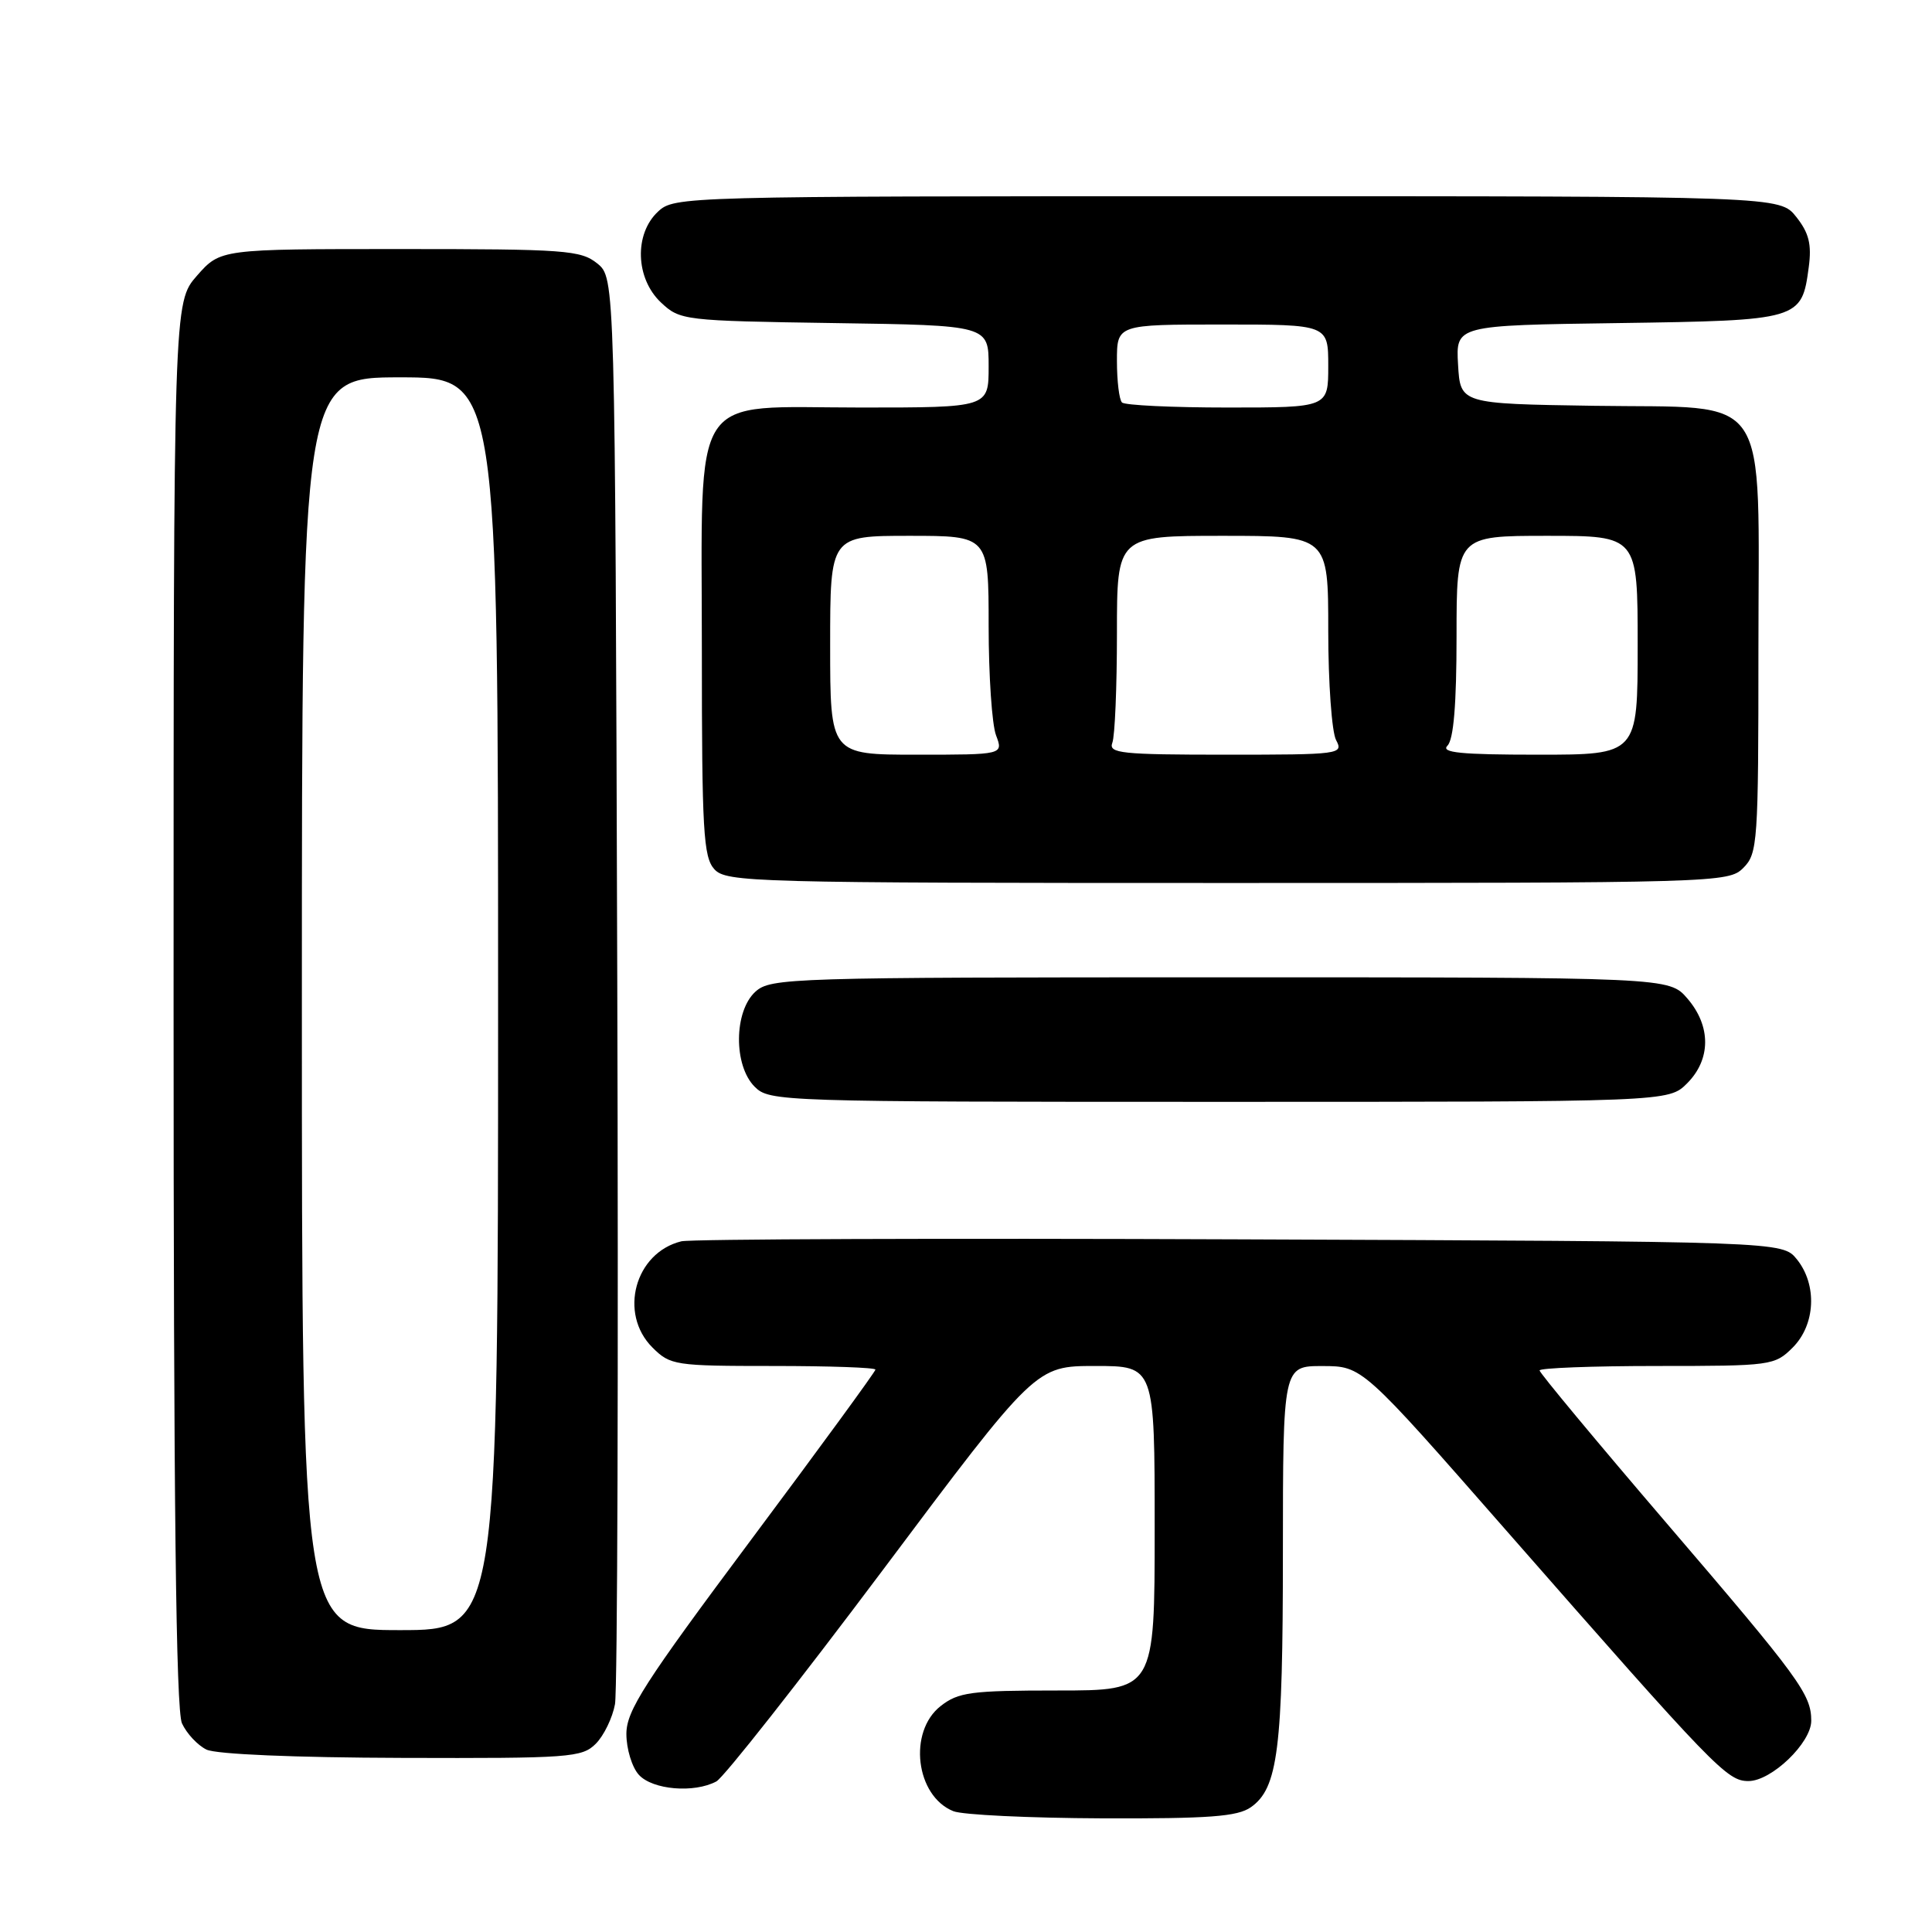 <?xml version="1.0" encoding="UTF-8" standalone="no"?>
<!DOCTYPE svg PUBLIC "-//W3C//DTD SVG 1.1//EN" "http://www.w3.org/Graphics/SVG/1.1/DTD/svg11.dtd" >
<svg xmlns="http://www.w3.org/2000/svg" xmlns:xlink="http://www.w3.org/1999/xlink" version="1.1" viewBox="0 0 256 256">
 <g >
 <path fill="currentColor"
d=" M 165.74 239.47 C 169.34 236.95 169.99 231.81 169.99 205.75 C 170.00 181.00 170.00 181.00 175.25 181.01 C 180.50 181.02 180.50 181.02 199.50 202.70 C 227.29 234.40 228.84 236.00 231.68 236.00 C 234.73 236.00 240.00 230.94 240.00 228.01 C 240.00 224.51 238.45 222.39 220.84 201.84 C 211.58 191.03 204.00 181.91 204.00 181.59 C 204.00 181.27 211.00 181.00 219.55 181.00 C 234.72 181.00 235.15 180.94 237.55 178.55 C 240.57 175.52 240.81 170.23 238.09 166.86 C 236.18 164.50 236.18 164.50 164.34 164.22 C 124.83 164.06 91.50 164.18 90.28 164.48 C 84.13 165.99 81.94 174.04 86.45 178.55 C 88.82 180.91 89.41 181.00 102.45 181.00 C 109.90 181.00 116.00 181.21 116.00 181.48 C 116.00 181.74 108.58 191.90 99.50 204.06 C 85.34 223.03 83.00 226.68 83.00 229.76 C 83.00 231.73 83.74 234.17 84.65 235.17 C 86.46 237.16 91.96 237.63 94.92 236.05 C 95.90 235.52 105.82 222.92 116.97 208.05 C 137.23 181.00 137.23 181.00 145.12 181.00 C 153.00 181.00 153.00 181.00 153.00 202.50 C 153.00 224.00 153.00 224.00 140.13 224.00 C 128.63 224.00 126.99 224.22 124.63 226.07 C 120.30 229.48 121.33 237.98 126.32 239.99 C 127.52 240.48 136.39 240.90 146.03 240.94 C 160.21 240.99 163.97 240.71 165.74 239.47 Z  M 78.94 231.06 C 80.01 229.99 81.16 227.62 81.49 225.81 C 81.82 223.99 81.95 180.72 81.79 129.66 C 81.50 36.82 81.50 36.82 79.14 34.91 C 76.96 33.15 74.92 33.00 52.99 33.00 C 29.21 33.00 29.21 33.00 26.10 36.53 C 23.00 40.07 23.00 40.07 23.00 132.99 C 23.00 199.15 23.32 226.61 24.11 228.35 C 24.73 229.70 26.19 231.26 27.36 231.83 C 28.64 232.45 39.08 232.89 53.25 232.93 C 75.49 233.00 77.12 232.88 78.94 231.06 Z  M 223.55 143.55 C 226.72 140.37 226.74 135.97 223.59 132.31 C 221.17 129.50 221.17 129.50 161.69 129.50 C 104.60 129.50 102.13 129.58 100.10 131.40 C 97.24 134.00 97.18 141.18 100.00 144.00 C 101.96 145.96 103.33 146.00 161.55 146.00 C 221.09 146.00 221.09 146.00 223.55 143.55 Z  M 231.00 115.00 C 232.90 113.10 233.00 111.67 233.00 86.13 C 233.00 51.15 235.01 54.14 211.20 53.77 C 193.50 53.50 193.50 53.50 193.20 48.31 C 192.90 43.11 192.90 43.11 214.42 42.81 C 238.52 42.46 238.74 42.40 239.67 35.39 C 240.07 32.38 239.70 30.87 238.02 28.75 C 235.85 26.00 235.85 26.00 162.62 26.00 C 90.29 26.00 89.35 26.03 87.19 28.04 C 84.01 31.00 84.20 36.90 87.58 40.08 C 90.11 42.45 90.54 42.51 110.58 42.81 C 131.00 43.11 131.00 43.11 131.00 48.56 C 131.00 54.00 131.00 54.00 114.07 54.00 C 91.13 54.00 93.00 51.13 93.00 86.31 C 93.00 110.06 93.20 113.56 94.65 115.17 C 96.23 116.91 99.65 117.00 162.65 117.00 C 227.67 117.00 229.04 116.96 231.00 115.00 Z  M 40.00 133.00 C 40.00 50.00 40.00 50.00 53.00 50.00 C 66.00 50.00 66.00 50.00 66.00 133.00 C 66.00 216.00 66.00 216.00 53.00 216.00 C 40.00 216.00 40.00 216.00 40.00 133.00 Z  M 110.00 85.50 C 110.00 71.00 110.00 71.00 120.50 71.00 C 131.00 71.00 131.00 71.00 131.00 82.93 C 131.00 89.50 131.44 96.02 131.98 97.43 C 132.95 100.00 132.95 100.00 121.48 100.00 C 110.00 100.00 110.00 100.00 110.00 85.50 Z  M 147.39 98.42 C 147.73 97.55 148.00 91.02 148.00 83.92 C 148.00 71.00 148.00 71.00 162.00 71.00 C 176.00 71.00 176.00 71.00 176.00 83.57 C 176.00 90.48 176.47 97.00 177.04 98.07 C 178.04 99.94 177.58 100.00 162.43 100.00 C 148.58 100.00 146.86 99.82 147.39 98.42 Z  M 191.80 98.80 C 192.61 97.99 193.00 93.31 193.00 84.30 C 193.00 71.00 193.00 71.00 205.00 71.00 C 217.00 71.00 217.00 71.00 217.00 85.50 C 217.00 100.00 217.00 100.00 203.80 100.00 C 193.53 100.00 190.87 99.73 191.80 98.80 Z  M 148.67 53.33 C 148.30 52.97 148.00 50.49 148.00 47.83 C 148.00 43.00 148.00 43.00 162.00 43.00 C 176.00 43.00 176.00 43.00 176.00 48.50 C 176.00 54.00 176.00 54.00 162.67 54.00 C 155.33 54.00 149.03 53.70 148.67 53.33 Z "/>
</g>
</svg>